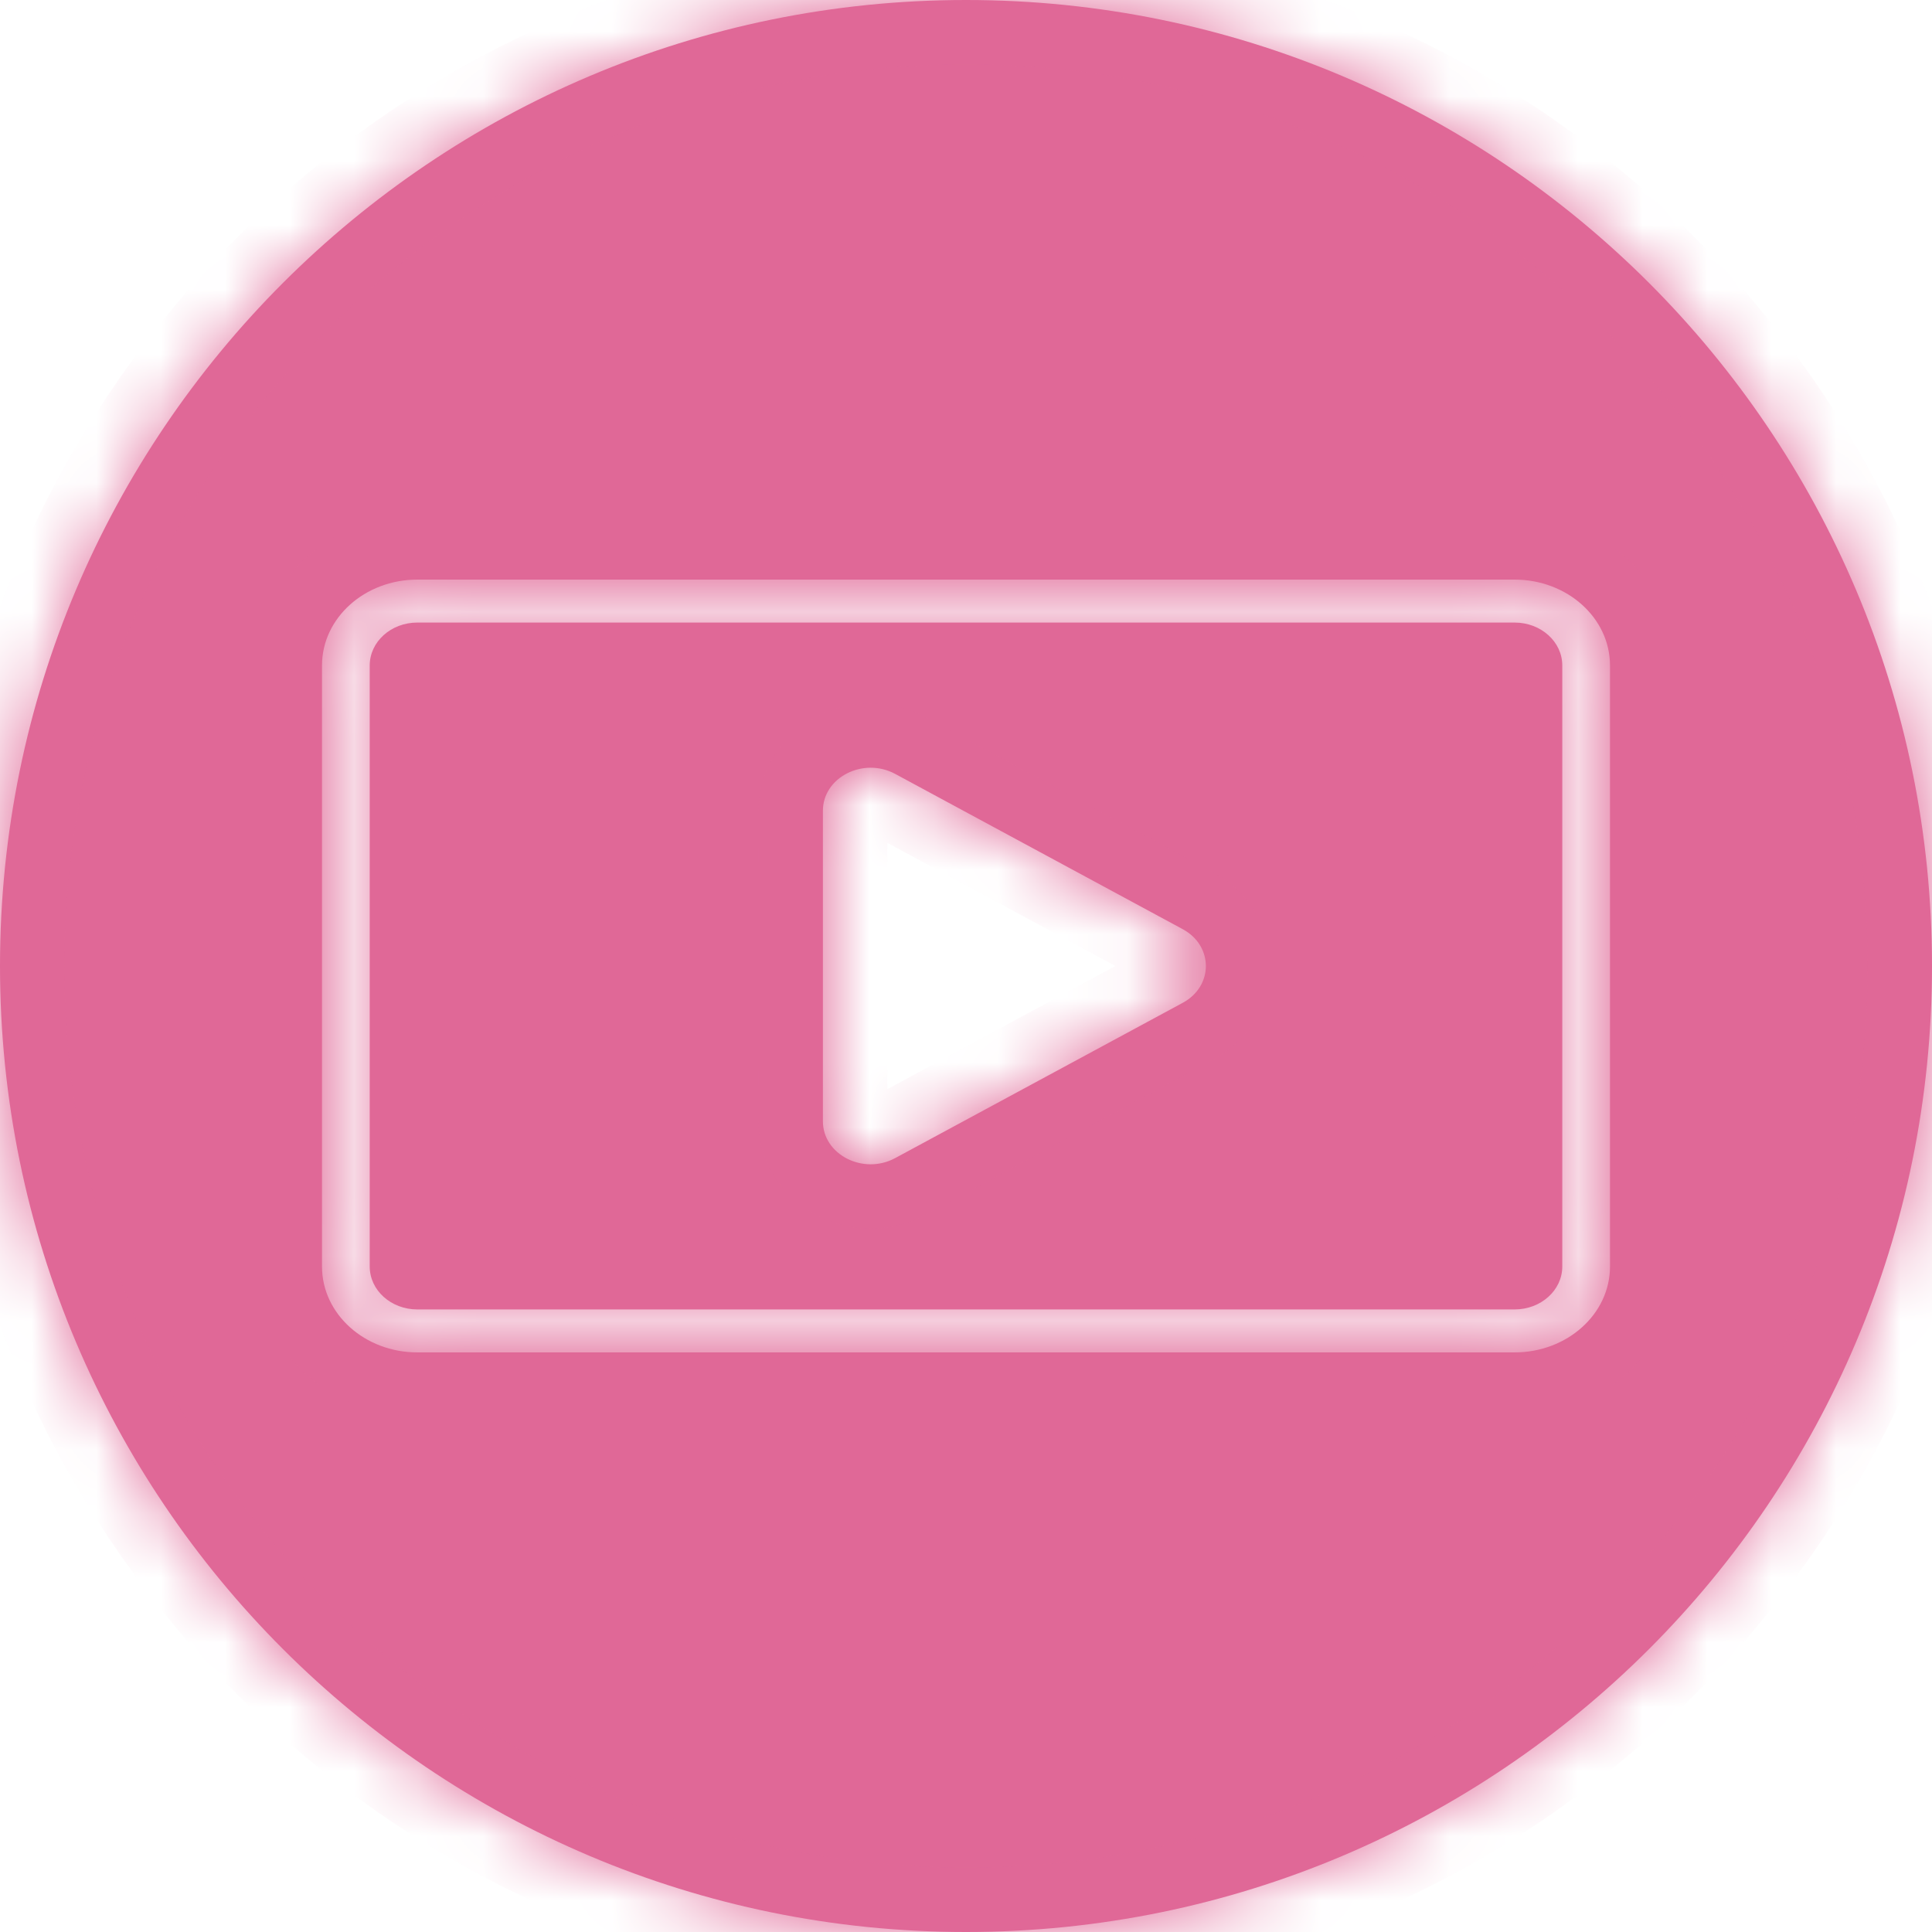 <svg width="30" height="30" viewBox="0 0 30 30" fill="none" xmlns="http://www.w3.org/2000/svg">
<mask id="path-1-inside-1_1001_2415" fill="white">
<path fill-rule="evenodd" clip-rule="evenodd" d="M15 30C23.284 30 30 23.284 30 15C30 6.716 23.284 0 15 0C6.716 0 0 6.716 0 15C0 23.284 6.716 30 15 30ZM6.481 9C5.663 9 5 9.597 5 10.333V19.667C5 20.403 5.663 21 6.481 21H23.518C24.337 21 25 20.403 25 19.667V10.333C25 9.597 24.337 9 23.518 9H6.481ZM24.259 10.333C24.259 9.965 23.928 9.667 23.518 9.667H6.481C6.072 9.667 5.741 9.965 5.741 10.333V19.667C5.741 20.035 6.072 20.333 6.481 20.333H23.518C23.928 20.333 24.259 20.035 24.259 19.667V10.333ZM12.778 12.589C12.778 12.07 13.406 11.751 13.9 12.017L18.365 14.428C18.844 14.687 18.845 15.313 18.365 15.572L13.9 17.983C13.406 18.25 12.778 17.93 12.778 17.411V12.589Z"/>
</mask>
<path fill-rule="evenodd" clip-rule="evenodd" d="M15 30C23.284 30 30 23.284 30 15C30 6.716 23.284 0 15 0C6.716 0 0 6.716 0 15C0 23.284 6.716 30 15 30ZM6.481 9C5.663 9 5 9.597 5 10.333V19.667C5 20.403 5.663 21 6.481 21H23.518C24.337 21 25 20.403 25 19.667V10.333C25 9.597 24.337 9 23.518 9H6.481ZM24.259 10.333C24.259 9.965 23.928 9.667 23.518 9.667H6.481C6.072 9.667 5.741 9.965 5.741 10.333V19.667C5.741 20.035 6.072 20.333 6.481 20.333H23.518C23.928 20.333 24.259 20.035 24.259 19.667V10.333ZM12.778 12.589C12.778 12.07 13.406 11.751 13.9 12.017L18.365 14.428C18.844 14.687 18.845 15.313 18.365 15.572L13.9 17.983C13.406 18.25 12.778 17.93 12.778 17.411V12.589Z" fill="#E06897"/>
<path d="M13.9 12.017L14.375 11.137H14.375L13.9 12.017ZM18.365 14.428L17.89 15.308L18.365 14.428ZM18.365 15.572L17.89 14.692L17.89 14.692L18.365 15.572ZM13.9 17.983L14.375 18.863L13.9 17.983ZM29 15C29 22.732 22.732 29 15 29V31C23.837 31 31 23.837 31 15H29ZM15 1C22.732 1 29 7.268 29 15H31C31 6.163 23.837 -1 15 -1V1ZM1 15C1 7.268 7.268 1 15 1V-1C6.163 -1 -1 6.163 -1 15H1ZM15 29C7.268 29 1 22.732 1 15H-1C-1 23.837 6.163 31 15 31V29ZM6 10.333C6 10.278 6.023 10.206 6.103 10.134C6.185 10.06 6.316 10 6.481 10V8C5.213 8 4 8.948 4 10.333H6ZM6 19.667V10.333H4V19.667H6ZM6.481 20C6.316 20 6.185 19.94 6.103 19.866C6.023 19.794 6 19.722 6 19.667H4C4 21.052 5.213 22 6.481 22V20ZM23.518 20H6.481V22H23.518V20ZM24 19.667C24 19.722 23.977 19.794 23.897 19.866C23.816 19.94 23.684 20 23.518 20V22C24.787 22 26 21.052 26 19.667H24ZM24 10.333V19.667H26V10.333H24ZM23.518 10C23.684 10 23.816 10.06 23.897 10.134C23.977 10.206 24 10.278 24 10.333H26C26 8.948 24.787 8 23.518 8V10ZM6.481 10H23.518V8H6.481V10ZM23.518 10.667C23.48 10.667 23.426 10.652 23.373 10.605C23.319 10.556 23.259 10.462 23.259 10.333H25.259C25.259 9.316 24.378 8.667 23.518 8.667V10.667ZM6.481 10.667H23.518V8.667H6.481V10.667ZM6.741 10.333C6.741 10.462 6.681 10.556 6.627 10.605C6.574 10.652 6.52 10.667 6.481 10.667V8.667C5.622 8.667 4.741 9.316 4.741 10.333H6.741ZM6.741 19.667V10.333H4.741V19.667H6.741ZM6.481 19.333C6.52 19.333 6.574 19.348 6.627 19.395C6.681 19.444 6.741 19.538 6.741 19.667H4.741C4.741 20.684 5.622 21.333 6.481 21.333V19.333ZM23.518 19.333H6.481V21.333H23.518V19.333ZM23.259 19.667C23.259 19.538 23.319 19.444 23.373 19.395C23.426 19.348 23.48 19.333 23.518 19.333V21.333C24.378 21.333 25.259 20.684 25.259 19.667H23.259ZM23.259 10.333V19.667H25.259V10.333H23.259ZM14.375 11.137C13.817 10.836 13.188 10.869 12.7 11.118C12.209 11.368 11.778 11.888 11.778 12.589H13.778C13.778 12.772 13.661 12.873 13.608 12.9C13.556 12.926 13.489 12.931 13.425 12.897L14.375 11.137ZM18.84 13.548L14.375 11.137L13.425 12.897L17.89 15.308L18.84 13.548ZM18.84 16.452C19.395 16.152 19.725 15.598 19.725 15C19.725 14.402 19.395 13.848 18.84 13.548L17.89 15.308C17.815 15.268 17.725 15.156 17.725 15C17.725 14.844 17.815 14.732 17.89 14.692L18.84 16.452ZM14.375 18.863L18.84 16.452L17.89 14.692L13.425 17.103L14.375 18.863ZM11.778 17.411C11.778 18.112 12.209 18.632 12.7 18.882C13.188 19.131 13.817 19.164 14.375 18.863L13.425 17.103C13.489 17.069 13.556 17.074 13.608 17.1C13.661 17.128 13.778 17.228 13.778 17.411H11.778ZM11.778 12.589V17.411H13.778V12.589H11.778Z" fill="#E06897" mask="url(#path-1-inside-1_1001_2415)"/>
</svg>
